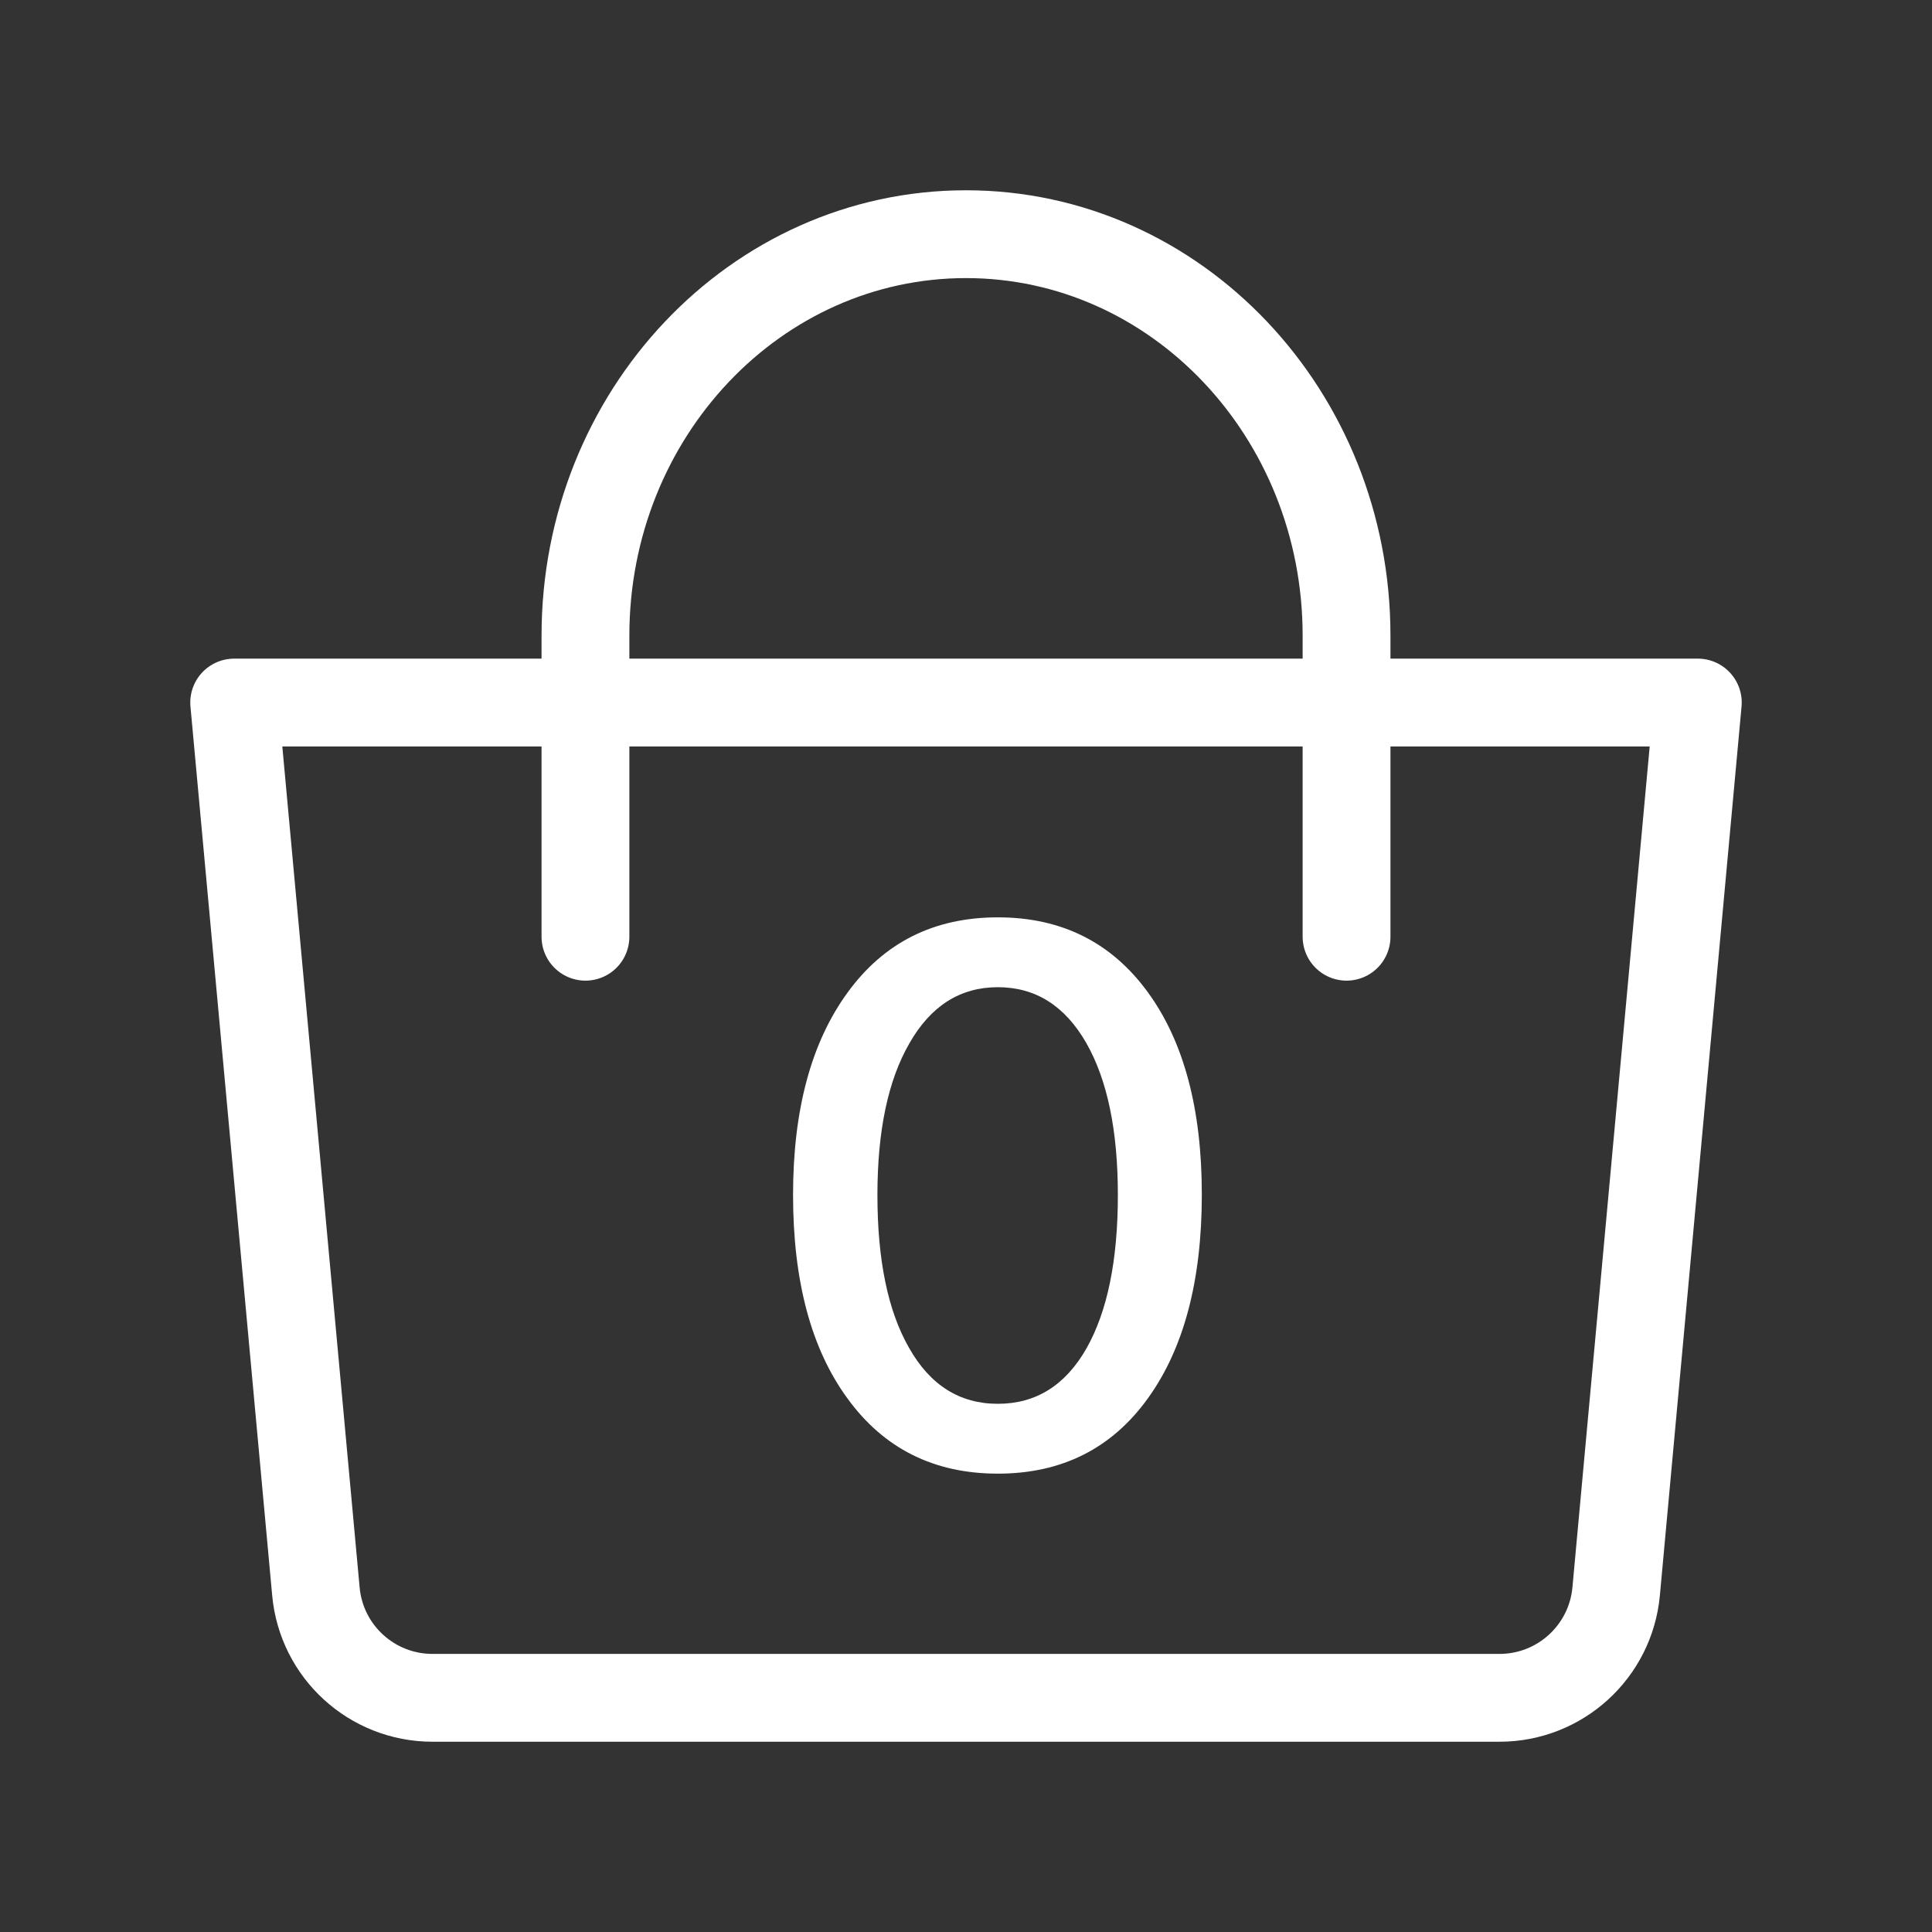 <svg width="33" height="33" viewBox="0 0 33 33" fill="none" xmlns="http://www.w3.org/2000/svg">
<rect x="0" y="0" width="33" height="33" fill="#333333" stroke="none"/>
<path d="M4 12H29L27.605 27.183C27.51 28.212 26.646 29 25.613 29H7.387C6.353 29 5.49 28.212 5.396 27.183L4 12Z" stroke="white" stroke-width="1.5" stroke-linejoin="round"/>
<path d="M10 16V10.857C10 7.07 12.91 4 16.5 4C20.09 4 23 7.07 23 10.857V16" stroke="white" stroke-width="1.5" stroke-linecap="round"/>
<path d="M17.044 25.171C15.952 25.171 15.095 24.742 14.473 23.883C13.855 23.037 13.546 21.879 13.546 20.411C13.546 18.955 13.857 17.802 14.479 16.951C15.101 16.096 15.956 15.669 17.044 15.669C18.131 15.669 18.986 16.096 19.608 16.951C20.221 17.793 20.528 18.944 20.528 20.404C20.528 21.873 20.221 23.032 19.608 23.883C18.99 24.742 18.135 25.171 17.044 25.171ZM17.044 23.978C17.695 23.978 18.201 23.661 18.561 23.026C18.916 22.395 19.094 21.524 19.094 20.411C19.094 19.31 18.914 18.445 18.554 17.814C18.19 17.18 17.687 16.862 17.044 16.862C16.4 16.862 15.897 17.182 15.533 17.821C15.169 18.451 14.987 19.315 14.987 20.411C14.987 21.524 15.167 22.393 15.526 23.02C15.886 23.659 16.392 23.978 17.044 23.978Z" fill="white"/>
</svg>
